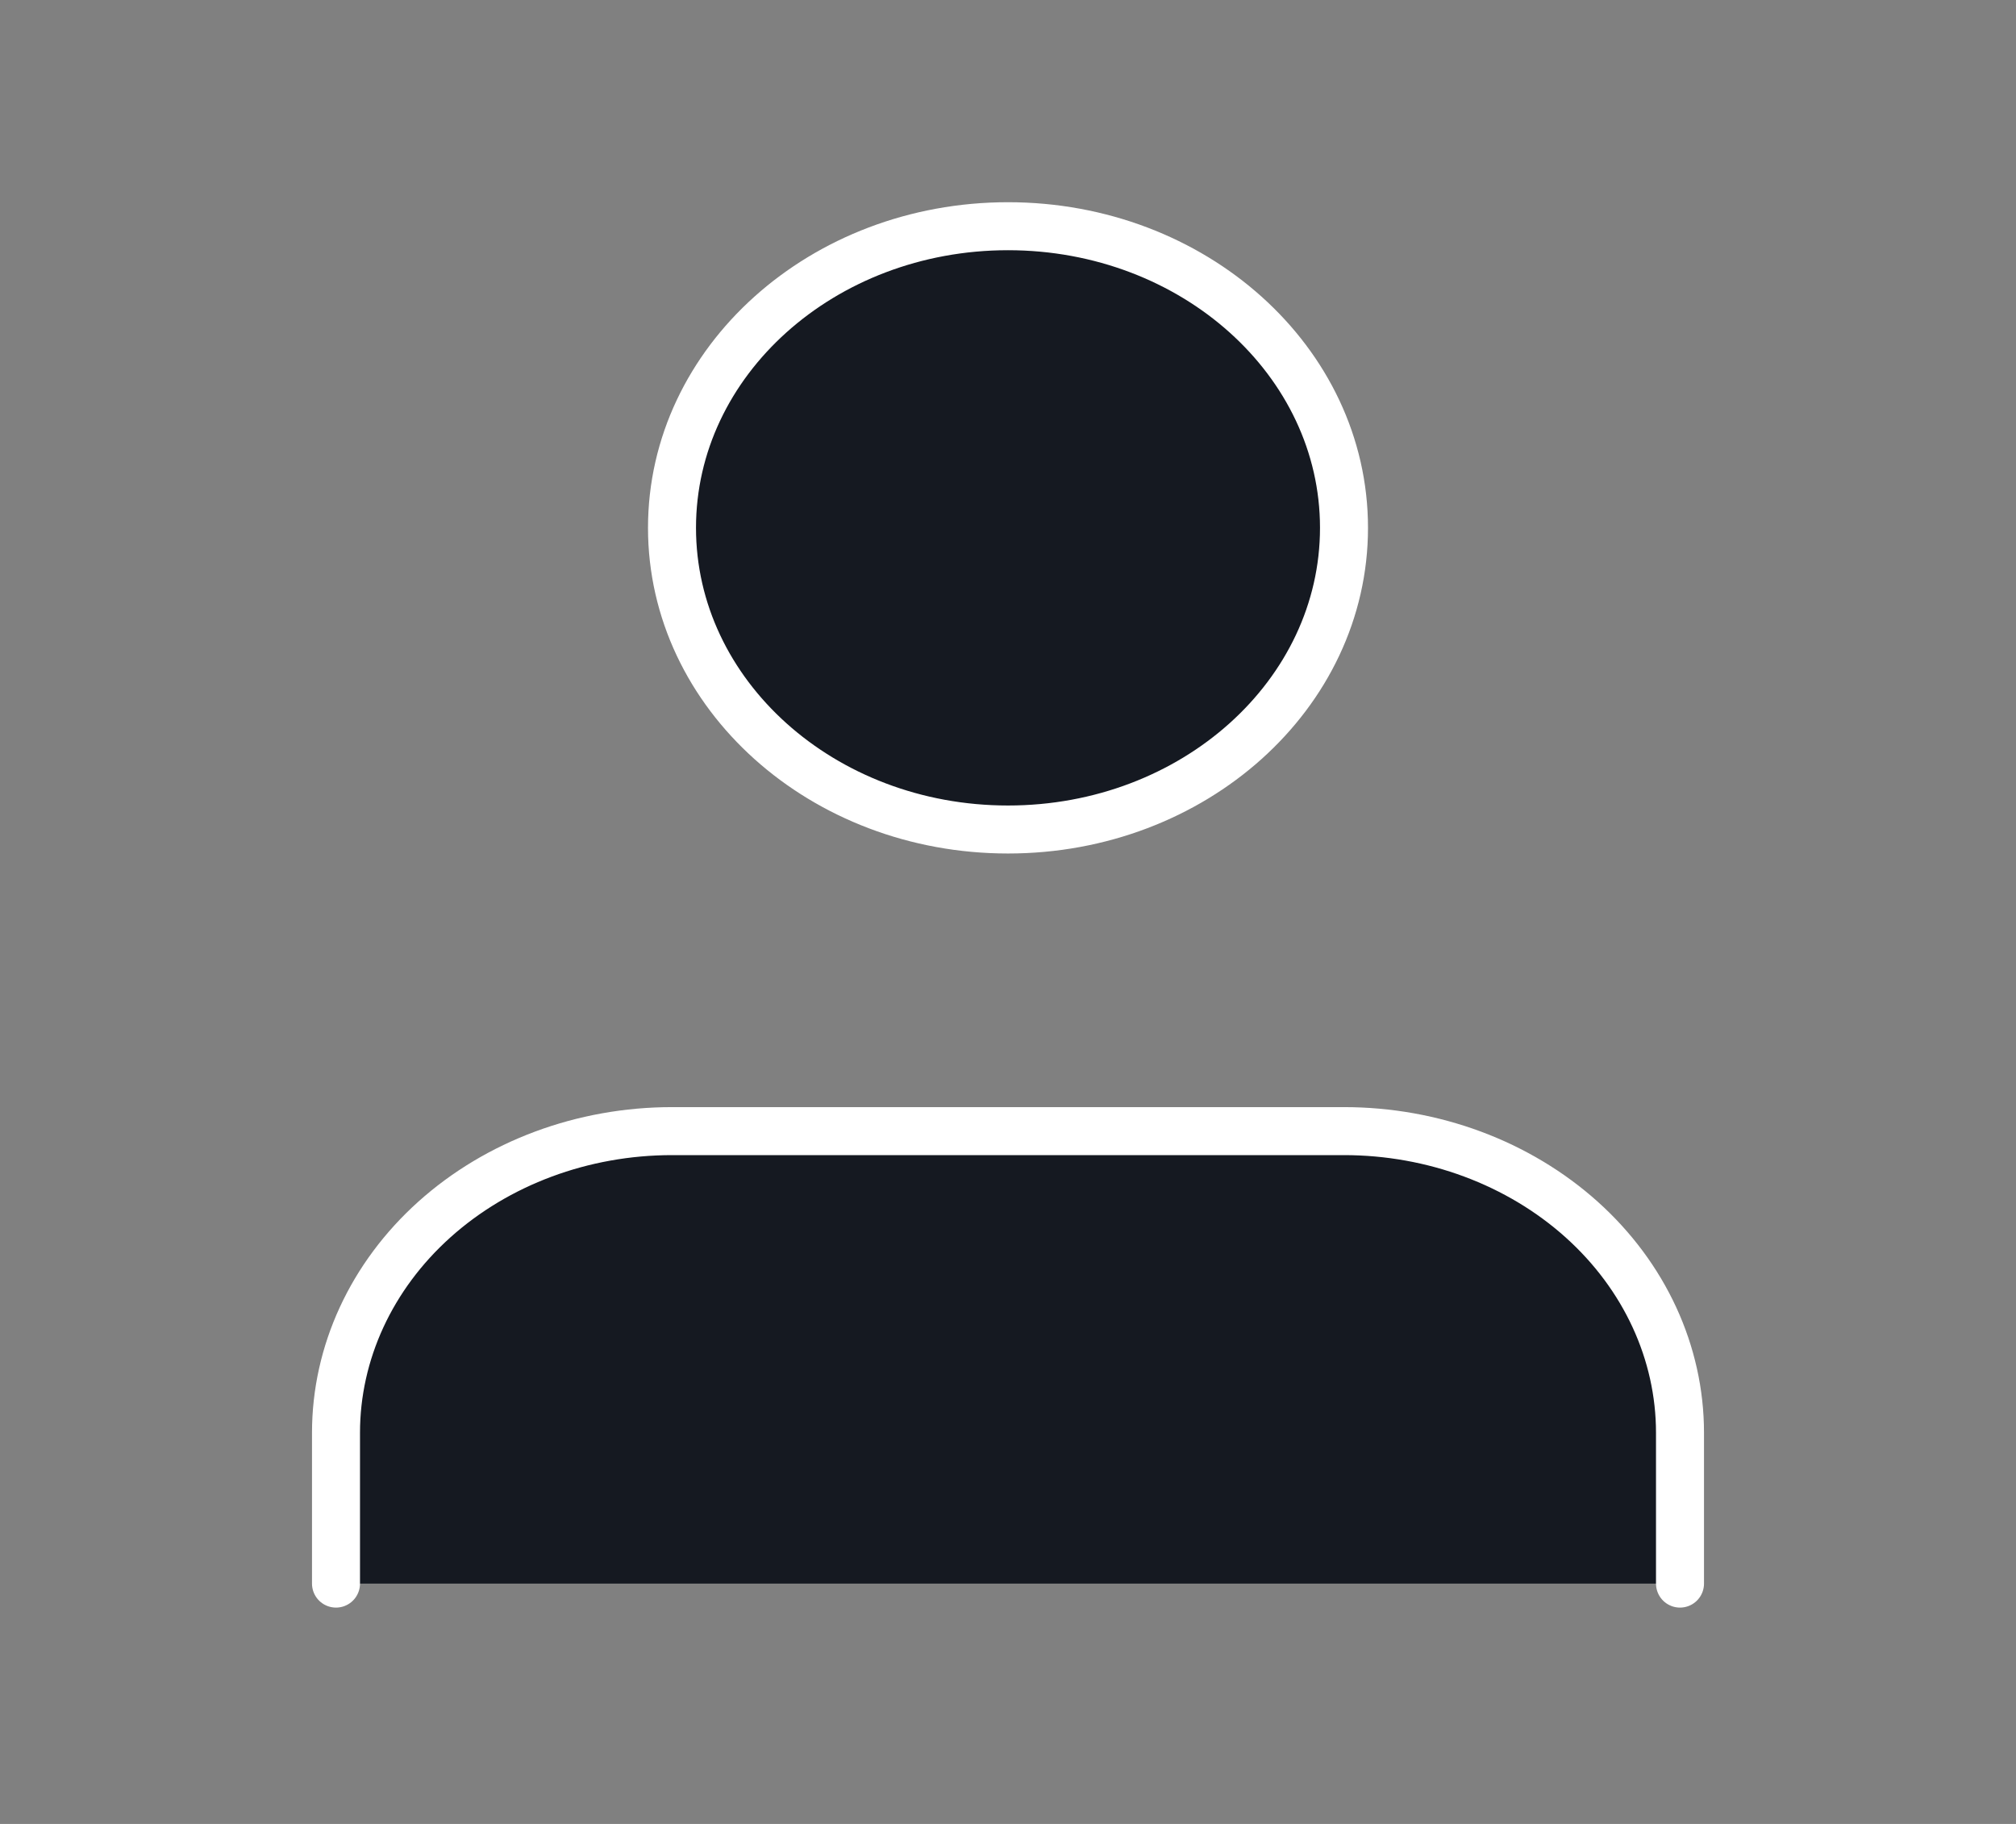 <svg width="42" height="38" viewBox="0 0 42 38" fill="none" xmlns="http://www.w3.org/2000/svg">
<rect x="0" y="0" width="42" height="38" fill="#808080" stroke="none"/>
<path d="M35 32.993V29.851C35 28.184 34.263 26.586 32.95 25.407C31.637 24.229 29.857 23.566 28 23.566H14C12.143 23.566 10.363 24.229 9.05 25.407C7.737 26.586 7 28.184 7 29.851V32.993" fill="#151921"/>
<path d="M35 32.993V29.851C35 28.184 34.263 26.586 32.95 25.407C31.637 24.229 29.857 23.566 28 23.566H14C12.143 23.566 10.363 24.229 9.05 25.407C7.737 26.586 7 28.184 7 29.851V32.993" stroke="white" stroke-linecap="round" stroke-linejoin="round"/>
<path d="M21 17.282C24.866 17.282 28 14.468 28 10.997C28 7.526 24.866 4.713 21 4.713C17.134 4.713 14 7.526 14 10.997C14 14.468 17.134 17.282 21 17.282Z" fill="#151921" stroke="white" stroke-linecap="round" stroke-linejoin="round"/>
</svg>

